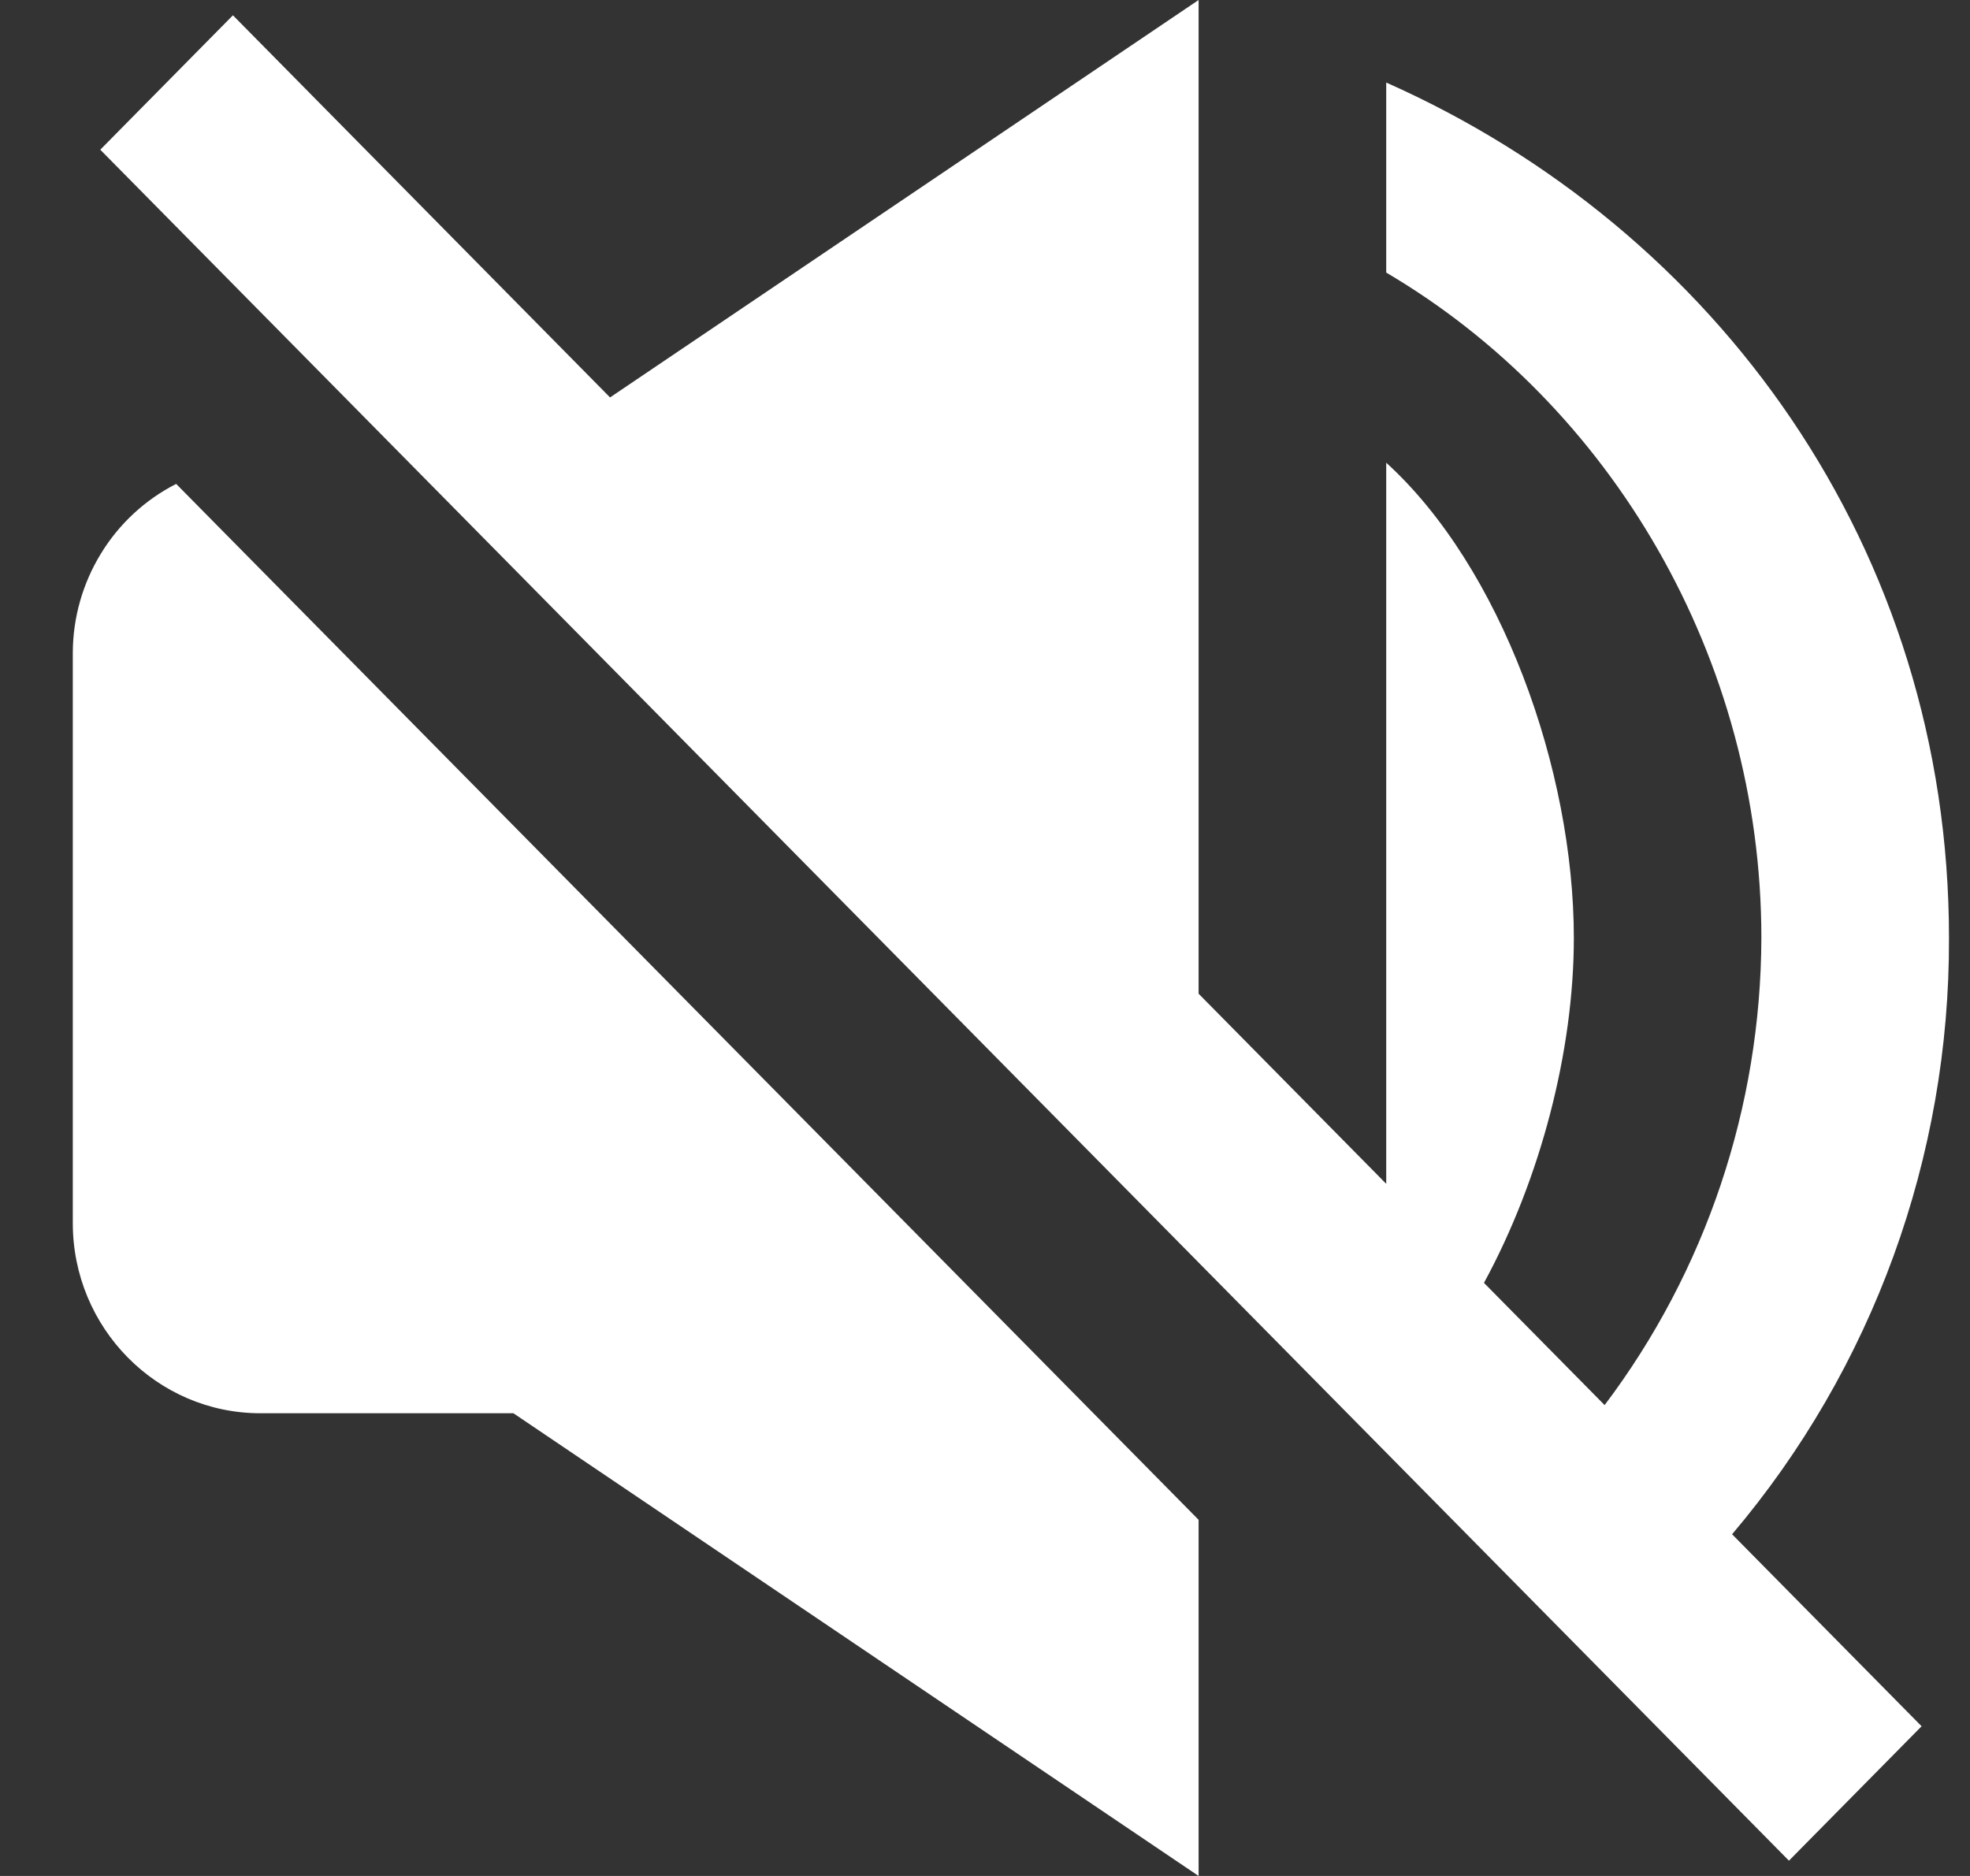 <svg width="21" height="20" viewBox="0 0 21 20" fill="none" xmlns="http://www.w3.org/2000/svg">
<rect x="0" y="0" width="21" height="20" fill="#333333" stroke="none"/>
<path d="M6.503 4.237L2.483 0.163L1.069 1.596L19.07 19.837L20.484 18.404L18.464 16.357C19.963 14.588 20.784 12.332 20.776 10C20.776 5.854 18.304 2.447 14.777 0.88V2.906C17.164 4.311 18.776 7.008 18.776 10C18.771 11.8 18.184 13.55 17.105 14.98L15.819 13.677C16.421 12.57 16.777 11.206 16.777 10C16.777 8.205 16.002 6.048 14.777 4.933V12.621L12.777 10.594V0L6.503 4.237ZM2.776 15.067H5.473L12.777 20V16.203L1.878 5.159C1.548 5.327 1.27 5.584 1.076 5.902C0.881 6.22 0.777 6.586 0.776 6.96V13.04C0.776 14.158 1.673 15.067 2.776 15.067Z" fill="white"/>
</svg>
